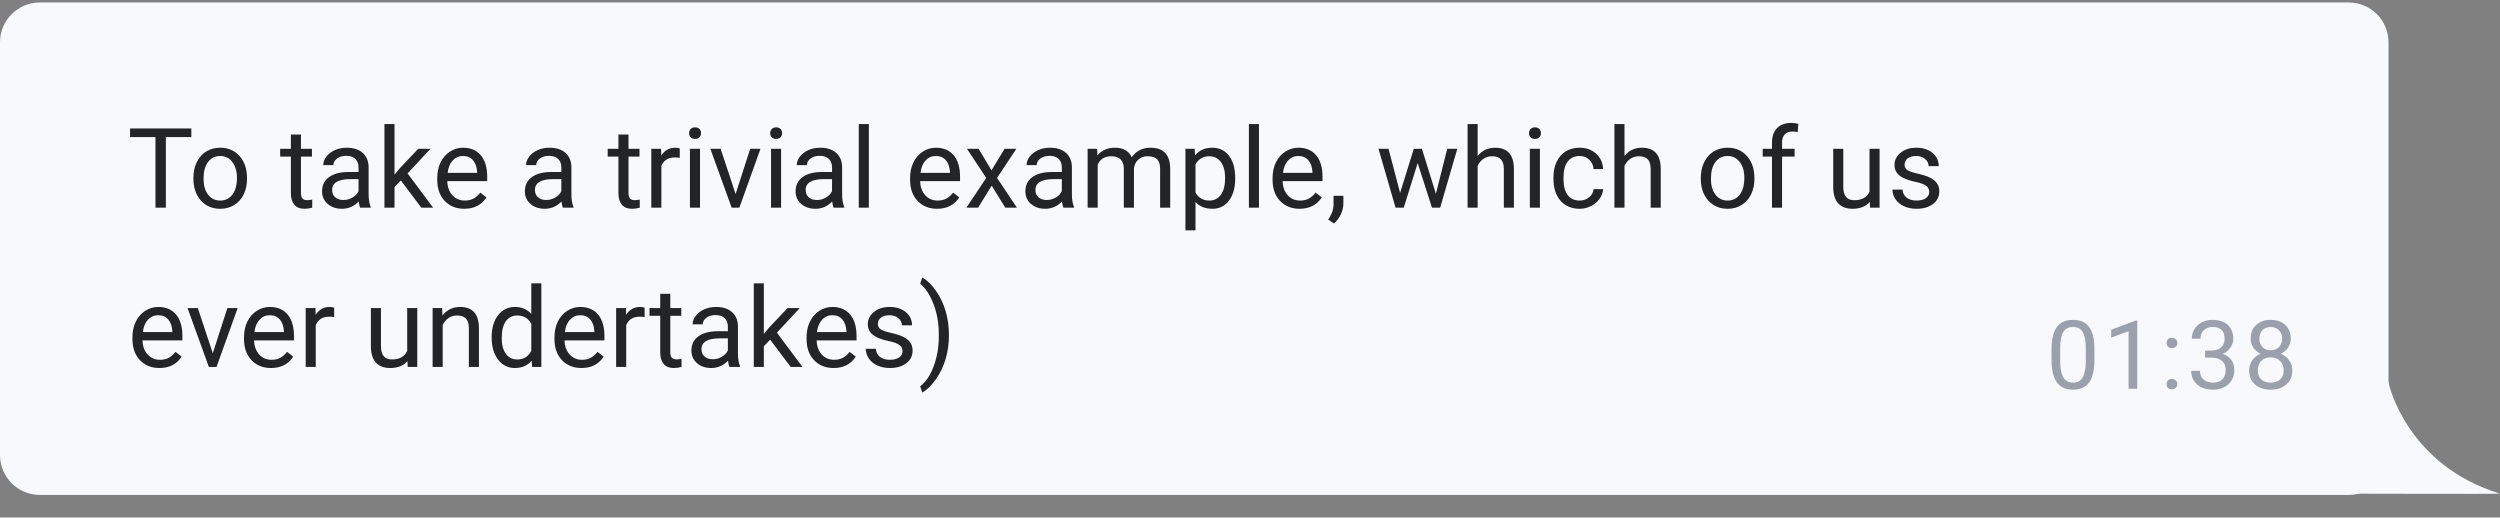 <svg width="314" height="65" viewBox="0 0 314 65" fill="none" xmlns="http://www.w3.org/2000/svg">
<rect x="0" y="0" width="314" height="65" fill="#808080" stroke="none"/>
<path fill-rule="evenodd" clip-rule="evenodd" d="M0 5.311C0 2.549 2.239 0.311 5 0.311H295C297.761 0.311 300 2.549 300 5.311V57.161C300 59.923 297.761 62.161 295 62.161H5C2.239 62.161 0 59.923 0 57.161V5.311Z" fill="#F7F9FC"/>
<path d="M292.5 61.999C297.678 61.999 313.428 62.065 314 61.999C302.5 58.499 300.066 48.571 300 48C299.934 47.428 286.577 62 292.5 61.999Z" fill="#F7F9FC"/>
<path d="M24.032 17.213H20.833V26.086H19.527V17.213H16.335V16.133H24.032V17.213ZM24.292 22.319C24.292 21.595 24.433 20.943 24.716 20.364C25.003 19.785 25.399 19.339 25.905 19.024C26.416 18.71 26.997 18.553 27.648 18.553C28.656 18.553 29.469 18.901 30.089 19.599C30.713 20.296 31.025 21.223 31.025 22.381V22.47C31.025 23.19 30.886 23.837 30.608 24.411C30.335 24.981 29.941 25.425 29.426 25.744C28.915 26.063 28.328 26.223 27.662 26.223C26.66 26.223 25.846 25.874 25.222 25.177C24.602 24.48 24.292 23.557 24.292 22.408V22.319ZM25.564 22.47C25.564 23.29 25.753 23.949 26.131 24.445C26.514 24.942 27.024 25.19 27.662 25.19C28.305 25.19 28.815 24.94 29.193 24.439C29.572 23.933 29.761 23.226 29.761 22.319C29.761 21.508 29.567 20.852 29.18 20.351C28.797 19.845 28.287 19.592 27.648 19.592C27.024 19.592 26.52 19.84 26.138 20.337C25.755 20.834 25.564 21.545 25.564 22.47ZM37.8 16.898V18.689H39.181V19.667H37.8V24.254C37.8 24.55 37.861 24.773 37.984 24.924C38.107 25.07 38.317 25.143 38.613 25.143C38.759 25.143 38.96 25.115 39.215 25.061V26.086C38.882 26.177 38.559 26.223 38.244 26.223C37.679 26.223 37.253 26.052 36.966 25.71C36.679 25.368 36.535 24.883 36.535 24.254V19.667H35.188V18.689H36.535V16.898H37.8ZM45.23 26.086C45.158 25.94 45.098 25.68 45.053 25.307C44.465 25.917 43.763 26.223 42.947 26.223C42.218 26.223 41.619 26.018 41.149 25.607C40.685 25.193 40.452 24.669 40.452 24.035C40.452 23.265 40.744 22.668 41.327 22.244C41.915 21.816 42.74 21.602 43.802 21.602H45.032V21.02C45.032 20.578 44.9 20.227 44.636 19.968C44.371 19.703 43.982 19.571 43.467 19.571C43.016 19.571 42.637 19.685 42.332 19.913C42.027 20.141 41.874 20.417 41.874 20.74H40.602C40.602 20.371 40.732 20.016 40.992 19.674C41.257 19.328 41.612 19.054 42.059 18.854C42.51 18.653 43.004 18.553 43.542 18.553C44.394 18.553 45.062 18.767 45.545 19.195C46.028 19.619 46.279 20.205 46.297 20.952V24.356C46.297 25.035 46.383 25.576 46.557 25.977V26.086H45.23ZM43.132 25.122C43.528 25.122 43.904 25.02 44.26 24.814C44.615 24.609 44.873 24.343 45.032 24.015V22.497H44.041C42.492 22.497 41.717 22.951 41.717 23.857C41.717 24.254 41.849 24.564 42.113 24.787C42.378 25.01 42.717 25.122 43.132 25.122ZM50.344 22.661L49.551 23.488V26.086H48.286V15.586H49.551V21.936L50.227 21.123L52.531 18.689H54.069L51.191 21.779L54.404 26.086H52.921L50.344 22.661ZM58.308 26.223C57.305 26.223 56.489 25.895 55.86 25.238C55.231 24.578 54.917 23.696 54.917 22.593V22.36C54.917 21.627 55.056 20.973 55.334 20.398C55.617 19.82 56.008 19.369 56.51 19.045C57.016 18.717 57.562 18.553 58.15 18.553C59.112 18.553 59.859 18.869 60.393 19.503C60.926 20.136 61.192 21.043 61.192 22.224V22.75H56.182C56.2 23.479 56.412 24.069 56.817 24.52C57.227 24.967 57.747 25.19 58.376 25.19C58.823 25.19 59.201 25.099 59.511 24.917C59.821 24.735 60.092 24.493 60.324 24.192L61.097 24.794C60.477 25.746 59.547 26.223 58.308 26.223ZM58.15 19.592C57.64 19.592 57.212 19.779 56.865 20.152C56.519 20.521 56.305 21.041 56.223 21.711H59.928V21.615C59.891 20.973 59.718 20.476 59.408 20.125C59.098 19.77 58.679 19.592 58.15 19.592ZM70.701 26.086C70.628 25.94 70.569 25.68 70.523 25.307C69.936 25.917 69.234 26.223 68.418 26.223C67.689 26.223 67.09 26.018 66.62 25.607C66.155 25.193 65.923 24.669 65.923 24.035C65.923 23.265 66.215 22.668 66.798 22.244C67.386 21.816 68.211 21.602 69.272 21.602H70.503V21.02C70.503 20.578 70.371 20.227 70.106 19.968C69.842 19.703 69.453 19.571 68.938 19.571C68.486 19.571 68.108 19.685 67.803 19.913C67.497 20.141 67.345 20.417 67.345 20.74H66.073C66.073 20.371 66.203 20.016 66.463 19.674C66.727 19.328 67.083 19.054 67.529 18.854C67.981 18.653 68.475 18.553 69.013 18.553C69.865 18.553 70.533 18.767 71.016 19.195C71.499 19.619 71.749 20.205 71.768 20.952V24.356C71.768 25.035 71.854 25.576 72.027 25.977V26.086H70.701ZM68.603 25.122C68.999 25.122 69.375 25.02 69.731 24.814C70.086 24.609 70.343 24.343 70.503 24.015V22.497H69.512C67.962 22.497 67.188 22.951 67.188 23.857C67.188 24.254 67.32 24.564 67.584 24.787C67.848 25.01 68.188 25.122 68.603 25.122ZM78.939 16.898V18.689H80.319V19.667H78.939V24.254C78.939 24.55 79 24.773 79.123 24.924C79.246 25.07 79.456 25.143 79.752 25.143C79.898 25.143 80.098 25.115 80.353 25.061V26.086C80.021 26.177 79.697 26.223 79.383 26.223C78.818 26.223 78.392 26.052 78.105 25.71C77.817 25.368 77.674 24.883 77.674 24.254V19.667H76.327V18.689H77.674V16.898H78.939ZM85.378 19.824C85.186 19.792 84.979 19.776 84.756 19.776C83.926 19.776 83.364 20.13 83.067 20.836V26.086H81.803V18.689H83.033L83.054 19.544C83.468 18.883 84.056 18.553 84.817 18.553C85.064 18.553 85.25 18.585 85.378 18.648V19.824ZM87.921 26.086H86.656V18.689H87.921V26.086ZM86.554 16.727C86.554 16.523 86.615 16.349 86.738 16.208C86.866 16.067 87.053 15.996 87.299 15.996C87.545 15.996 87.732 16.067 87.859 16.208C87.987 16.349 88.051 16.523 88.051 16.727C88.051 16.933 87.987 17.104 87.859 17.24C87.732 17.377 87.545 17.445 87.299 17.445C87.053 17.445 86.866 17.377 86.738 17.24C86.615 17.104 86.554 16.933 86.554 16.727ZM92.392 24.37L94.224 18.689H95.516L92.863 26.086H91.899L89.22 18.689H90.512L92.392 24.37ZM98.106 26.086H96.842V18.689H98.106V26.086ZM96.739 16.727C96.739 16.523 96.801 16.349 96.924 16.208C97.051 16.067 97.238 15.996 97.484 15.996C97.731 15.996 97.917 16.067 98.045 16.208C98.172 16.349 98.236 16.523 98.236 16.727C98.236 16.933 98.172 17.104 98.045 17.24C97.917 17.377 97.731 17.445 97.484 17.445C97.238 17.445 97.051 17.377 96.924 17.24C96.801 17.104 96.739 16.933 96.739 16.727ZM104.703 26.086C104.63 25.94 104.571 25.68 104.525 25.307C103.938 25.917 103.236 26.223 102.42 26.223C101.691 26.223 101.091 26.018 100.622 25.607C100.157 25.193 99.925 24.669 99.925 24.035C99.925 23.265 100.216 22.668 100.8 22.244C101.388 21.816 102.213 21.602 103.274 21.602H104.505V21.02C104.505 20.578 104.373 20.227 104.108 19.968C103.844 19.703 103.454 19.571 102.939 19.571C102.488 19.571 102.11 19.685 101.805 19.913C101.499 20.141 101.347 20.417 101.347 20.74H100.075C100.075 20.371 100.205 20.016 100.465 19.674C100.729 19.328 101.085 19.054 101.531 18.854C101.982 18.653 102.477 18.553 103.015 18.553C103.867 18.553 104.535 18.767 105.018 19.195C105.501 19.619 105.751 20.205 105.77 20.952V24.356C105.77 25.035 105.856 25.576 106.029 25.977V26.086H104.703ZM102.604 25.122C103.001 25.122 103.377 25.02 103.732 24.814C104.088 24.609 104.345 24.343 104.505 24.015V22.497H103.514C101.964 22.497 101.189 22.951 101.189 23.857C101.189 24.254 101.322 24.564 101.586 24.787C101.85 25.01 102.19 25.122 102.604 25.122ZM109.126 26.086H107.861V15.586H109.126V26.086ZM117.698 26.223C116.696 26.223 115.88 25.895 115.251 25.238C114.622 24.578 114.308 23.696 114.308 22.593V22.36C114.308 21.627 114.447 20.973 114.725 20.398C115.007 19.82 115.399 19.369 115.9 19.045C116.406 18.717 116.953 18.553 117.541 18.553C118.503 18.553 119.25 18.869 119.783 19.503C120.316 20.136 120.583 21.043 120.583 22.224V22.75H115.572C115.59 23.479 115.802 24.069 116.208 24.52C116.618 24.967 117.138 25.19 117.767 25.19C118.213 25.19 118.591 25.099 118.901 24.917C119.211 24.735 119.482 24.493 119.715 24.192L120.487 24.794C119.868 25.746 118.938 26.223 117.698 26.223ZM117.541 19.592C117.031 19.592 116.602 19.779 116.256 20.152C115.91 20.521 115.695 21.041 115.613 21.711H119.318V21.615C119.282 20.973 119.109 20.476 118.799 20.125C118.489 19.77 118.07 19.592 117.541 19.592ZM124.534 21.39L126.175 18.689H127.651L125.231 22.347L127.727 26.086H126.264L124.555 23.317L122.846 26.086H121.376L123.871 22.347L121.451 18.689H122.914L124.534 21.39ZM133.564 26.086C133.492 25.94 133.432 25.68 133.387 25.307C132.799 25.917 132.097 26.223 131.281 26.223C130.552 26.223 129.953 26.018 129.483 25.607C129.019 25.193 128.786 24.669 128.786 24.035C128.786 23.265 129.078 22.668 129.661 22.244C130.249 21.816 131.074 21.602 132.136 21.602H133.366V21.02C133.366 20.578 133.234 20.227 132.97 19.968C132.705 19.703 132.316 19.571 131.801 19.571C131.35 19.571 130.971 19.685 130.666 19.913C130.361 20.141 130.208 20.417 130.208 20.74H128.937C128.937 20.371 129.066 20.016 129.326 19.674C129.59 19.328 129.946 19.054 130.393 18.854C130.844 18.653 131.338 18.553 131.876 18.553C132.728 18.553 133.396 18.767 133.879 19.195C134.362 19.619 134.613 20.205 134.631 20.952V24.356C134.631 25.035 134.717 25.576 134.891 25.977V26.086H133.564ZM131.466 25.122C131.862 25.122 132.238 25.02 132.594 24.814C132.949 24.609 133.207 24.343 133.366 24.015V22.497H132.375C130.826 22.497 130.051 22.951 130.051 23.857C130.051 24.254 130.183 24.564 130.447 24.787C130.712 25.01 131.051 25.122 131.466 25.122ZM137.803 18.689L137.837 19.51C138.379 18.872 139.111 18.553 140.031 18.553C141.066 18.553 141.77 18.949 142.144 19.742C142.39 19.387 142.709 19.1 143.101 18.881C143.497 18.662 143.964 18.553 144.502 18.553C146.124 18.553 146.949 19.412 146.977 21.13V26.086H145.712V21.205C145.712 20.676 145.591 20.282 145.35 20.023C145.108 19.758 144.702 19.626 144.133 19.626C143.663 19.626 143.274 19.767 142.964 20.05C142.654 20.328 142.474 20.704 142.424 21.178V26.086H141.152V21.239C141.152 20.164 140.626 19.626 139.573 19.626C138.744 19.626 138.176 19.979 137.871 20.686V26.086H136.606V18.689H137.803ZM155.139 22.47C155.139 23.595 154.881 24.502 154.366 25.19C153.851 25.879 153.154 26.223 152.274 26.223C151.377 26.223 150.67 25.938 150.155 25.368V28.93H148.891V18.689H150.046L150.107 19.51C150.622 18.872 151.338 18.553 152.254 18.553C153.143 18.553 153.844 18.888 154.359 19.558C154.879 20.227 155.139 21.16 155.139 22.354V22.47ZM153.874 22.326C153.874 21.492 153.696 20.834 153.341 20.351C152.985 19.867 152.498 19.626 151.878 19.626C151.112 19.626 150.538 19.965 150.155 20.645V24.179C150.534 24.853 151.112 25.19 151.892 25.19C152.498 25.19 152.979 24.951 153.334 24.473C153.694 23.99 153.874 23.274 153.874 22.326ZM158.126 26.086H156.861V15.586H158.126V26.086ZM163.226 26.223C162.223 26.223 161.407 25.895 160.778 25.238C160.149 24.578 159.835 23.696 159.835 22.593V22.36C159.835 21.627 159.974 20.973 160.252 20.398C160.535 19.82 160.926 19.369 161.428 19.045C161.934 18.717 162.48 18.553 163.068 18.553C164.03 18.553 164.777 18.869 165.311 19.503C165.844 20.136 166.11 21.043 166.11 22.224V22.75H161.1C161.118 23.479 161.33 24.069 161.735 24.52C162.146 24.967 162.665 25.19 163.294 25.19C163.741 25.19 164.119 25.099 164.429 24.917C164.739 24.735 165.01 24.493 165.242 24.192L166.015 24.794C165.395 25.746 164.465 26.223 163.226 26.223ZM163.068 19.592C162.558 19.592 162.13 19.779 161.783 20.152C161.437 20.521 161.223 21.041 161.141 21.711H164.846V21.615C164.809 20.973 164.636 20.476 164.326 20.125C164.016 19.77 163.597 19.592 163.068 19.592ZM167.539 28.068L166.821 27.576C167.25 26.979 167.473 26.364 167.491 25.73V24.589H168.729V25.58C168.729 26.04 168.615 26.501 168.387 26.961C168.163 27.421 167.881 27.79 167.539 28.068ZM180.35 24.343L181.771 18.689H183.036L180.883 26.086H179.857L178.06 20.48L176.31 26.086H175.284L173.138 18.689H174.396L175.852 24.227L177.574 18.689H178.593L180.35 24.343ZM185.593 19.585C186.153 18.897 186.882 18.553 187.78 18.553C189.343 18.553 190.132 19.435 190.146 21.198V26.086H188.881V21.191C188.876 20.658 188.753 20.264 188.512 20.009C188.275 19.754 187.903 19.626 187.397 19.626C186.987 19.626 186.627 19.735 186.317 19.954C186.007 20.173 185.766 20.46 185.593 20.815V26.086H184.328V15.586H185.593V19.585ZM193.413 26.086H192.148V18.689H193.413V26.086ZM192.046 16.727C192.046 16.523 192.107 16.349 192.23 16.208C192.358 16.067 192.545 15.996 192.791 15.996C193.037 15.996 193.224 16.067 193.352 16.208C193.479 16.349 193.543 16.523 193.543 16.727C193.543 16.933 193.479 17.104 193.352 17.24C193.224 17.377 193.037 17.445 192.791 17.445C192.545 17.445 192.358 17.377 192.23 17.24C192.107 17.104 192.046 16.933 192.046 16.727ZM198.41 25.19C198.861 25.19 199.256 25.054 199.593 24.78C199.93 24.507 200.117 24.165 200.153 23.755H201.35C201.327 24.179 201.181 24.582 200.912 24.965C200.643 25.348 200.283 25.653 199.832 25.881C199.385 26.109 198.911 26.223 198.41 26.223C197.403 26.223 196.601 25.888 196.004 25.218C195.411 24.543 195.115 23.623 195.115 22.456V22.244C195.115 21.524 195.247 20.884 195.512 20.323C195.776 19.763 196.154 19.328 196.646 19.018C197.143 18.708 197.729 18.553 198.403 18.553C199.233 18.553 199.921 18.801 200.468 19.298C201.019 19.795 201.313 20.439 201.35 21.232H200.153C200.117 20.754 199.935 20.362 199.606 20.057C199.283 19.747 198.882 19.592 198.403 19.592C197.761 19.592 197.262 19.824 196.906 20.289C196.555 20.749 196.38 21.417 196.38 22.292V22.531C196.38 23.384 196.555 24.04 196.906 24.5C197.257 24.96 197.758 25.19 198.41 25.19ZM204.036 19.585C204.597 18.897 205.326 18.553 206.224 18.553C207.787 18.553 208.575 19.435 208.589 21.198V26.086H207.324V21.191C207.32 20.658 207.197 20.264 206.955 20.009C206.718 19.754 206.347 19.626 205.841 19.626C205.431 19.626 205.071 19.735 204.761 19.954C204.451 20.173 204.209 20.46 204.036 20.815V26.086H202.771V15.586H204.036V19.585ZM213.62 22.319C213.62 21.595 213.761 20.943 214.044 20.364C214.331 19.785 214.728 19.339 215.233 19.024C215.744 18.71 216.325 18.553 216.977 18.553C217.984 18.553 218.797 18.901 219.417 19.599C220.041 20.296 220.354 21.223 220.354 22.381V22.47C220.354 23.19 220.215 23.837 219.937 24.411C219.663 24.981 219.269 25.425 218.754 25.744C218.243 26.063 217.656 26.223 216.99 26.223C215.988 26.223 215.174 25.874 214.55 25.177C213.93 24.48 213.62 23.557 213.62 22.408V22.319ZM214.892 22.47C214.892 23.29 215.081 23.949 215.459 24.445C215.842 24.942 216.352 25.19 216.99 25.19C217.633 25.19 218.143 24.94 218.521 24.439C218.9 23.933 219.089 23.226 219.089 22.319C219.089 21.508 218.895 20.852 218.508 20.351C218.125 19.845 217.615 19.592 216.977 19.592C216.352 19.592 215.849 19.84 215.466 20.337C215.083 20.834 214.892 21.545 214.892 22.47ZM222.562 26.086V19.667H221.393V18.689H222.562V17.931C222.562 17.138 222.773 16.525 223.197 16.092C223.621 15.659 224.22 15.442 224.995 15.442C225.287 15.442 225.576 15.481 225.863 15.559L225.795 16.584C225.581 16.543 225.353 16.523 225.111 16.523C224.701 16.523 224.384 16.643 224.161 16.885C223.938 17.122 223.826 17.463 223.826 17.91V18.689H225.405V19.667H223.826V26.086H222.562ZM234.846 25.355C234.354 25.933 233.631 26.223 232.679 26.223C231.89 26.223 231.289 25.995 230.874 25.539C230.464 25.079 230.257 24.4 230.252 23.502V18.689H231.517V23.468C231.517 24.589 231.972 25.149 232.884 25.149C233.85 25.149 234.493 24.789 234.812 24.069V18.689H236.076V26.086H234.873L234.846 25.355ZM242.311 24.124C242.311 23.782 242.181 23.518 241.921 23.331C241.666 23.14 241.217 22.976 240.574 22.839C239.936 22.702 239.428 22.538 239.05 22.347C238.676 22.155 238.398 21.927 238.216 21.663C238.038 21.399 237.949 21.084 237.949 20.72C237.949 20.114 238.204 19.601 238.715 19.182C239.23 18.762 239.886 18.553 240.684 18.553C241.522 18.553 242.201 18.769 242.721 19.202C243.245 19.635 243.507 20.189 243.507 20.863H242.235C242.235 20.517 242.087 20.218 241.791 19.968C241.499 19.717 241.13 19.592 240.684 19.592C240.223 19.592 239.863 19.692 239.604 19.893C239.344 20.093 239.214 20.355 239.214 20.679C239.214 20.984 239.335 21.214 239.576 21.369C239.818 21.524 240.253 21.672 240.882 21.814C241.515 21.955 242.028 22.123 242.42 22.319C242.812 22.515 243.101 22.752 243.288 23.03C243.479 23.304 243.575 23.639 243.575 24.035C243.575 24.696 243.311 25.227 242.782 25.628C242.254 26.024 241.568 26.223 240.725 26.223C240.132 26.223 239.608 26.118 239.152 25.908C238.697 25.699 238.339 25.407 238.079 25.033C237.824 24.655 237.696 24.247 237.696 23.81H238.961C238.984 24.233 239.152 24.571 239.467 24.821C239.786 25.067 240.205 25.19 240.725 25.19C241.203 25.19 241.586 25.095 241.873 24.903C242.165 24.707 242.311 24.448 242.311 24.124ZM20.026 46.223C19.024 46.223 18.208 45.895 17.579 45.238C16.95 44.578 16.636 43.696 16.636 42.593V42.36C16.636 41.627 16.775 40.973 17.053 40.398C17.335 39.82 17.727 39.368 18.229 39.045C18.734 38.717 19.281 38.553 19.869 38.553C20.831 38.553 21.578 38.87 22.111 39.503C22.645 40.136 22.911 41.043 22.911 42.224V42.75H17.9C17.919 43.479 18.131 44.069 18.536 44.52C18.946 44.967 19.466 45.19 20.095 45.19C20.541 45.19 20.92 45.099 21.23 44.917C21.539 44.735 21.811 44.493 22.043 44.192L22.815 44.794C22.196 45.746 21.266 46.223 20.026 46.223ZM19.869 39.592C19.359 39.592 18.93 39.779 18.584 40.152C18.238 40.522 18.023 41.041 17.941 41.711H21.646V41.615C21.61 40.973 21.437 40.476 21.127 40.125C20.817 39.77 20.398 39.592 19.869 39.592ZM26.726 44.37L28.558 38.69H29.85L27.197 46.086H26.233L23.554 38.69H24.846L26.726 44.37ZM34.04 46.223C33.037 46.223 32.222 45.895 31.593 45.238C30.964 44.578 30.649 43.696 30.649 42.593V42.36C30.649 41.627 30.788 40.973 31.066 40.398C31.349 39.82 31.741 39.368 32.242 39.045C32.748 38.717 33.295 38.553 33.883 38.553C34.844 38.553 35.592 38.87 36.125 39.503C36.658 40.136 36.925 41.043 36.925 42.224V42.75H31.914C31.932 43.479 32.144 44.069 32.55 44.52C32.96 44.967 33.48 45.19 34.108 45.19C34.555 45.19 34.933 45.099 35.243 44.917C35.553 44.735 35.824 44.493 36.057 44.192L36.829 44.794C36.209 45.746 35.28 46.223 34.04 46.223ZM33.883 39.592C33.372 39.592 32.944 39.779 32.598 40.152C32.251 40.522 32.037 41.041 31.955 41.711H35.66V41.615C35.624 40.973 35.45 40.476 35.141 40.125C34.831 39.77 34.411 39.592 33.883 39.592ZM41.97 39.824C41.778 39.792 41.571 39.776 41.348 39.776C40.518 39.776 39.955 40.13 39.659 40.836V46.086H38.395V38.69H39.625L39.645 39.544C40.06 38.883 40.648 38.553 41.409 38.553C41.655 38.553 41.842 38.585 41.97 38.648V39.824ZM51.178 45.355C50.685 45.933 49.963 46.223 49.011 46.223C48.222 46.223 47.621 45.995 47.206 45.539C46.796 45.079 46.589 44.4 46.584 43.502V38.69H47.849V43.468C47.849 44.589 48.304 45.149 49.216 45.149C50.182 45.149 50.825 44.789 51.144 44.069V38.69H52.408V46.086H51.205L51.178 45.355ZM55.532 38.69L55.573 39.619C56.138 38.908 56.877 38.553 57.788 38.553C59.351 38.553 60.14 39.435 60.153 41.198V46.086H58.889V41.191C58.884 40.658 58.761 40.264 58.52 40.009C58.283 39.754 57.911 39.626 57.405 39.626C56.995 39.626 56.635 39.735 56.325 39.954C56.015 40.173 55.774 40.46 55.601 40.815V46.086H54.336V38.69H55.532ZM61.753 42.326C61.753 41.191 62.022 40.28 62.56 39.592C63.097 38.899 63.801 38.553 64.672 38.553C65.538 38.553 66.224 38.849 66.73 39.441V35.586H67.994V46.086H66.832L66.77 45.293C66.265 45.913 65.561 46.223 64.658 46.223C63.801 46.223 63.102 45.872 62.56 45.17C62.022 44.468 61.753 43.552 61.753 42.422V42.326ZM63.018 42.47C63.018 43.308 63.191 43.965 63.537 44.438C63.883 44.912 64.362 45.149 64.973 45.149C65.775 45.149 66.36 44.789 66.73 44.069V40.672C66.351 39.975 65.77 39.626 64.986 39.626C64.367 39.626 63.883 39.865 63.537 40.344C63.191 40.822 63.018 41.531 63.018 42.47ZM73.032 46.223C72.03 46.223 71.214 45.895 70.585 45.238C69.956 44.578 69.642 43.696 69.642 42.593V42.36C69.642 41.627 69.781 40.973 70.059 40.398C70.341 39.82 70.733 39.368 71.234 39.045C71.74 38.717 72.287 38.553 72.875 38.553C73.837 38.553 74.584 38.87 75.117 39.503C75.65 40.136 75.917 41.043 75.917 42.224V42.75H70.906C70.924 43.479 71.136 44.069 71.542 44.52C71.952 44.967 72.472 45.19 73.101 45.19C73.547 45.19 73.925 45.099 74.235 44.917C74.545 44.735 74.816 44.493 75.049 44.192L75.821 44.794C75.201 45.746 74.272 46.223 73.032 46.223ZM72.875 39.592C72.365 39.592 71.936 39.779 71.59 40.152C71.243 40.522 71.029 41.041 70.947 41.711H74.652V41.615C74.616 40.973 74.443 40.476 74.133 40.125C73.823 39.77 73.404 39.592 72.875 39.592ZM80.962 39.824C80.77 39.792 80.563 39.776 80.34 39.776C79.51 39.776 78.948 40.13 78.651 40.836V46.086H77.387V38.69H78.617L78.638 39.544C79.052 38.883 79.64 38.553 80.401 38.553C80.647 38.553 80.834 38.585 80.962 38.648V39.824ZM84.189 36.898V38.69H85.569V39.667H84.189V44.254C84.189 44.55 84.25 44.773 84.373 44.924C84.496 45.07 84.706 45.143 85.002 45.143C85.148 45.143 85.348 45.115 85.603 45.06V46.086C85.271 46.177 84.947 46.223 84.633 46.223C84.068 46.223 83.642 46.052 83.355 45.71C83.067 45.368 82.924 44.883 82.924 44.254V39.667H81.577V38.69H82.924V36.898H84.189ZM91.619 46.086C91.546 45.94 91.487 45.68 91.441 45.307C90.853 45.917 90.152 46.223 89.336 46.223C88.607 46.223 88.007 46.018 87.538 45.607C87.073 45.193 86.841 44.669 86.841 44.035C86.841 43.265 87.132 42.668 87.716 42.244C88.304 41.816 89.129 41.602 90.19 41.602H91.421V41.02C91.421 40.578 91.289 40.227 91.024 39.968C90.76 39.703 90.37 39.571 89.856 39.571C89.404 39.571 89.026 39.685 88.721 39.913C88.415 40.141 88.263 40.417 88.263 40.74H86.991C86.991 40.371 87.121 40.016 87.381 39.674C87.645 39.328 88.001 39.054 88.447 38.853C88.898 38.653 89.393 38.553 89.931 38.553C90.783 38.553 91.451 38.767 91.934 39.195C92.417 39.619 92.667 40.205 92.686 40.952V44.356C92.686 45.035 92.772 45.575 92.945 45.977V46.086H91.619ZM89.52 45.122C89.917 45.122 90.293 45.02 90.648 44.815C91.004 44.609 91.261 44.343 91.421 44.015V42.497H90.43C88.88 42.497 88.106 42.95 88.106 43.857C88.106 44.254 88.238 44.564 88.502 44.787C88.766 45.01 89.106 45.122 89.52 45.122ZM96.732 42.661L95.939 43.488V46.086H94.675V35.586H95.939V41.937L96.616 41.123L98.92 38.69H100.458L97.58 41.779L100.793 46.086H99.31L96.732 42.661ZM104.696 46.223C103.694 46.223 102.878 45.895 102.249 45.238C101.62 44.578 101.306 43.696 101.306 42.593V42.36C101.306 41.627 101.445 40.973 101.723 40.398C102.005 39.82 102.397 39.368 102.898 39.045C103.404 38.717 103.951 38.553 104.539 38.553C105.501 38.553 106.248 38.87 106.781 39.503C107.314 40.136 107.581 41.043 107.581 42.224V42.75H102.57C102.589 43.479 102.8 44.069 103.206 44.52C103.616 44.967 104.136 45.19 104.765 45.19C105.211 45.19 105.59 45.099 105.899 44.917C106.209 44.735 106.48 44.493 106.713 44.192L107.485 44.794C106.866 45.746 105.936 46.223 104.696 46.223ZM104.539 39.592C104.029 39.592 103.6 39.779 103.254 40.152C102.908 40.522 102.693 41.041 102.611 41.711H106.316V41.615C106.28 40.973 106.107 40.476 105.797 40.125C105.487 39.77 105.068 39.592 104.539 39.592ZM113.357 44.124C113.357 43.782 113.228 43.518 112.968 43.331C112.713 43.14 112.264 42.976 111.621 42.839C110.983 42.702 110.475 42.538 110.097 42.347C109.723 42.155 109.445 41.927 109.263 41.663C109.085 41.399 108.996 41.084 108.996 40.72C108.996 40.114 109.251 39.601 109.762 39.182C110.277 38.762 110.933 38.553 111.73 38.553C112.569 38.553 113.248 38.769 113.768 39.202C114.292 39.635 114.554 40.189 114.554 40.863H113.282C113.282 40.517 113.134 40.218 112.838 39.968C112.546 39.717 112.177 39.592 111.73 39.592C111.27 39.592 110.91 39.692 110.65 39.893C110.391 40.093 110.261 40.355 110.261 40.679C110.261 40.984 110.382 41.214 110.623 41.369C110.865 41.524 111.3 41.672 111.929 41.813C112.562 41.955 113.075 42.123 113.467 42.319C113.859 42.515 114.148 42.752 114.335 43.03C114.526 43.304 114.622 43.639 114.622 44.035C114.622 44.696 114.358 45.227 113.829 45.628C113.3 46.024 112.615 46.223 111.771 46.223C111.179 46.223 110.655 46.118 110.199 45.908C109.743 45.699 109.386 45.407 109.126 45.033C108.871 44.655 108.743 44.247 108.743 43.81H110.008C110.031 44.233 110.199 44.571 110.514 44.821C110.833 45.067 111.252 45.19 111.771 45.19C112.25 45.19 112.633 45.095 112.92 44.903C113.212 44.707 113.357 44.448 113.357 44.124ZM119.188 42.114C119.188 43.13 119.054 44.106 118.785 45.04C118.521 45.97 118.113 46.829 117.562 47.617C117.015 48.406 116.44 48.966 115.839 49.299L115.572 48.526C116.274 47.989 116.837 47.155 117.261 46.024C117.689 44.89 117.908 43.632 117.917 42.251V42.032C117.917 41.075 117.817 40.187 117.616 39.366C117.416 38.541 117.135 37.803 116.775 37.151C116.42 36.5 116.019 35.992 115.572 35.627L115.839 34.855C116.44 35.187 117.012 35.743 117.555 36.523C118.102 37.302 118.509 38.161 118.778 39.1C119.052 40.038 119.188 41.043 119.188 42.114Z" fill="#222428"/>
<path d="M263.059 45.188C263.059 46.457 262.842 47.4 262.408 48.018C261.975 48.635 261.297 48.943 260.375 48.943C259.465 48.943 258.791 48.643 258.354 48.041C257.916 47.435 257.689 46.533 257.674 45.334V43.887C257.674 42.633 257.891 41.701 258.324 41.092C258.758 40.482 259.438 40.178 260.363 40.178C261.281 40.178 261.957 40.473 262.391 41.062C262.824 41.648 263.047 42.555 263.059 43.781V45.188ZM261.975 43.705C261.975 42.787 261.846 42.119 261.588 41.701C261.33 41.279 260.922 41.068 260.363 41.068C259.809 41.068 259.404 41.277 259.15 41.695C258.896 42.113 258.766 42.756 258.758 43.623V45.357C258.758 46.279 258.891 46.961 259.156 47.402C259.426 47.84 259.832 48.059 260.375 48.059C260.91 48.059 261.307 47.852 261.564 47.438C261.826 47.023 261.963 46.371 261.975 45.48V43.705ZM268.438 48.826H267.348V41.602L265.163 42.404V41.42L268.268 40.254H268.438V48.826ZM272.119 48.258C272.119 48.07 272.174 47.914 272.283 47.789C272.396 47.664 272.564 47.602 272.787 47.602C273.009 47.602 273.177 47.664 273.291 47.789C273.408 47.914 273.467 48.07 273.467 48.258C273.467 48.438 273.408 48.588 273.291 48.709C273.177 48.83 273.009 48.891 272.787 48.891C272.564 48.891 272.396 48.83 272.283 48.709C272.174 48.588 272.119 48.438 272.119 48.258ZM272.125 43.084C272.125 42.897 272.179 42.74 272.289 42.615C272.402 42.49 272.57 42.428 272.793 42.428C273.015 42.428 273.183 42.49 273.297 42.615C273.414 42.74 273.472 42.897 273.472 43.084C273.472 43.264 273.414 43.414 273.297 43.535C273.183 43.656 273.015 43.717 272.793 43.717C272.57 43.717 272.402 43.656 272.289 43.535C272.179 43.414 272.125 43.264 272.125 43.084ZM276.954 44.033H277.768C278.28 44.025 278.682 43.891 278.975 43.629C279.268 43.367 279.415 43.014 279.415 42.568C279.415 41.568 278.917 41.068 277.92 41.068C277.452 41.068 277.077 41.203 276.795 41.473C276.518 41.738 276.379 42.092 276.379 42.533H275.295C275.295 41.857 275.542 41.297 276.034 40.852C276.53 40.402 277.159 40.178 277.92 40.178C278.725 40.178 279.356 40.391 279.813 40.816C280.27 41.242 280.499 41.834 280.499 42.592C280.499 42.963 280.378 43.322 280.135 43.67C279.897 44.018 279.571 44.277 279.157 44.449C279.626 44.598 279.987 44.844 280.241 45.188C280.499 45.531 280.628 45.951 280.628 46.447C280.628 47.213 280.378 47.82 279.878 48.27C279.378 48.719 278.727 48.943 277.926 48.943C277.126 48.943 276.473 48.727 275.969 48.293C275.469 47.859 275.219 47.287 275.219 46.576H276.309C276.309 47.025 276.456 47.385 276.749 47.654C277.042 47.924 277.434 48.059 277.926 48.059C278.45 48.059 278.85 47.922 279.128 47.648C279.405 47.375 279.544 46.982 279.544 46.471C279.544 45.975 279.391 45.594 279.086 45.328C278.782 45.062 278.342 44.926 277.768 44.918H276.954V44.033ZM287.718 42.522C287.718 42.947 287.605 43.326 287.378 43.658C287.156 43.99 286.853 44.25 286.47 44.438C286.915 44.629 287.267 44.908 287.525 45.275C287.787 45.643 287.917 46.059 287.917 46.523C287.917 47.262 287.667 47.85 287.167 48.287C286.671 48.725 286.017 48.943 285.205 48.943C284.384 48.943 283.726 48.725 283.23 48.287C282.738 47.846 282.492 47.258 282.492 46.523C282.492 46.062 282.617 45.647 282.867 45.275C283.121 44.904 283.47 44.623 283.915 44.432C283.537 44.244 283.238 43.984 283.019 43.652C282.8 43.32 282.691 42.943 282.691 42.522C282.691 41.803 282.921 41.232 283.382 40.81C283.843 40.389 284.451 40.178 285.205 40.178C285.955 40.178 286.56 40.389 287.021 40.81C287.486 41.232 287.718 41.803 287.718 42.522ZM286.833 46.5C286.833 46.023 286.681 45.635 286.376 45.334C286.076 45.033 285.681 44.883 285.193 44.883C284.705 44.883 284.312 45.031 284.015 45.328C283.722 45.625 283.576 46.016 283.576 46.5C283.576 46.984 283.718 47.365 284.003 47.643C284.292 47.92 284.693 48.059 285.205 48.059C285.712 48.059 286.111 47.92 286.4 47.643C286.689 47.361 286.833 46.98 286.833 46.5ZM285.205 41.068C284.779 41.068 284.433 41.201 284.167 41.467C283.906 41.728 283.775 42.086 283.775 42.539C283.775 42.973 283.904 43.324 284.162 43.594C284.423 43.859 284.771 43.992 285.205 43.992C285.638 43.992 285.984 43.859 286.242 43.594C286.503 43.324 286.634 42.973 286.634 42.539C286.634 42.105 286.499 41.752 286.23 41.478C285.96 41.205 285.619 41.068 285.205 41.068Z" fill="#9BA0AD"/>
</svg>
